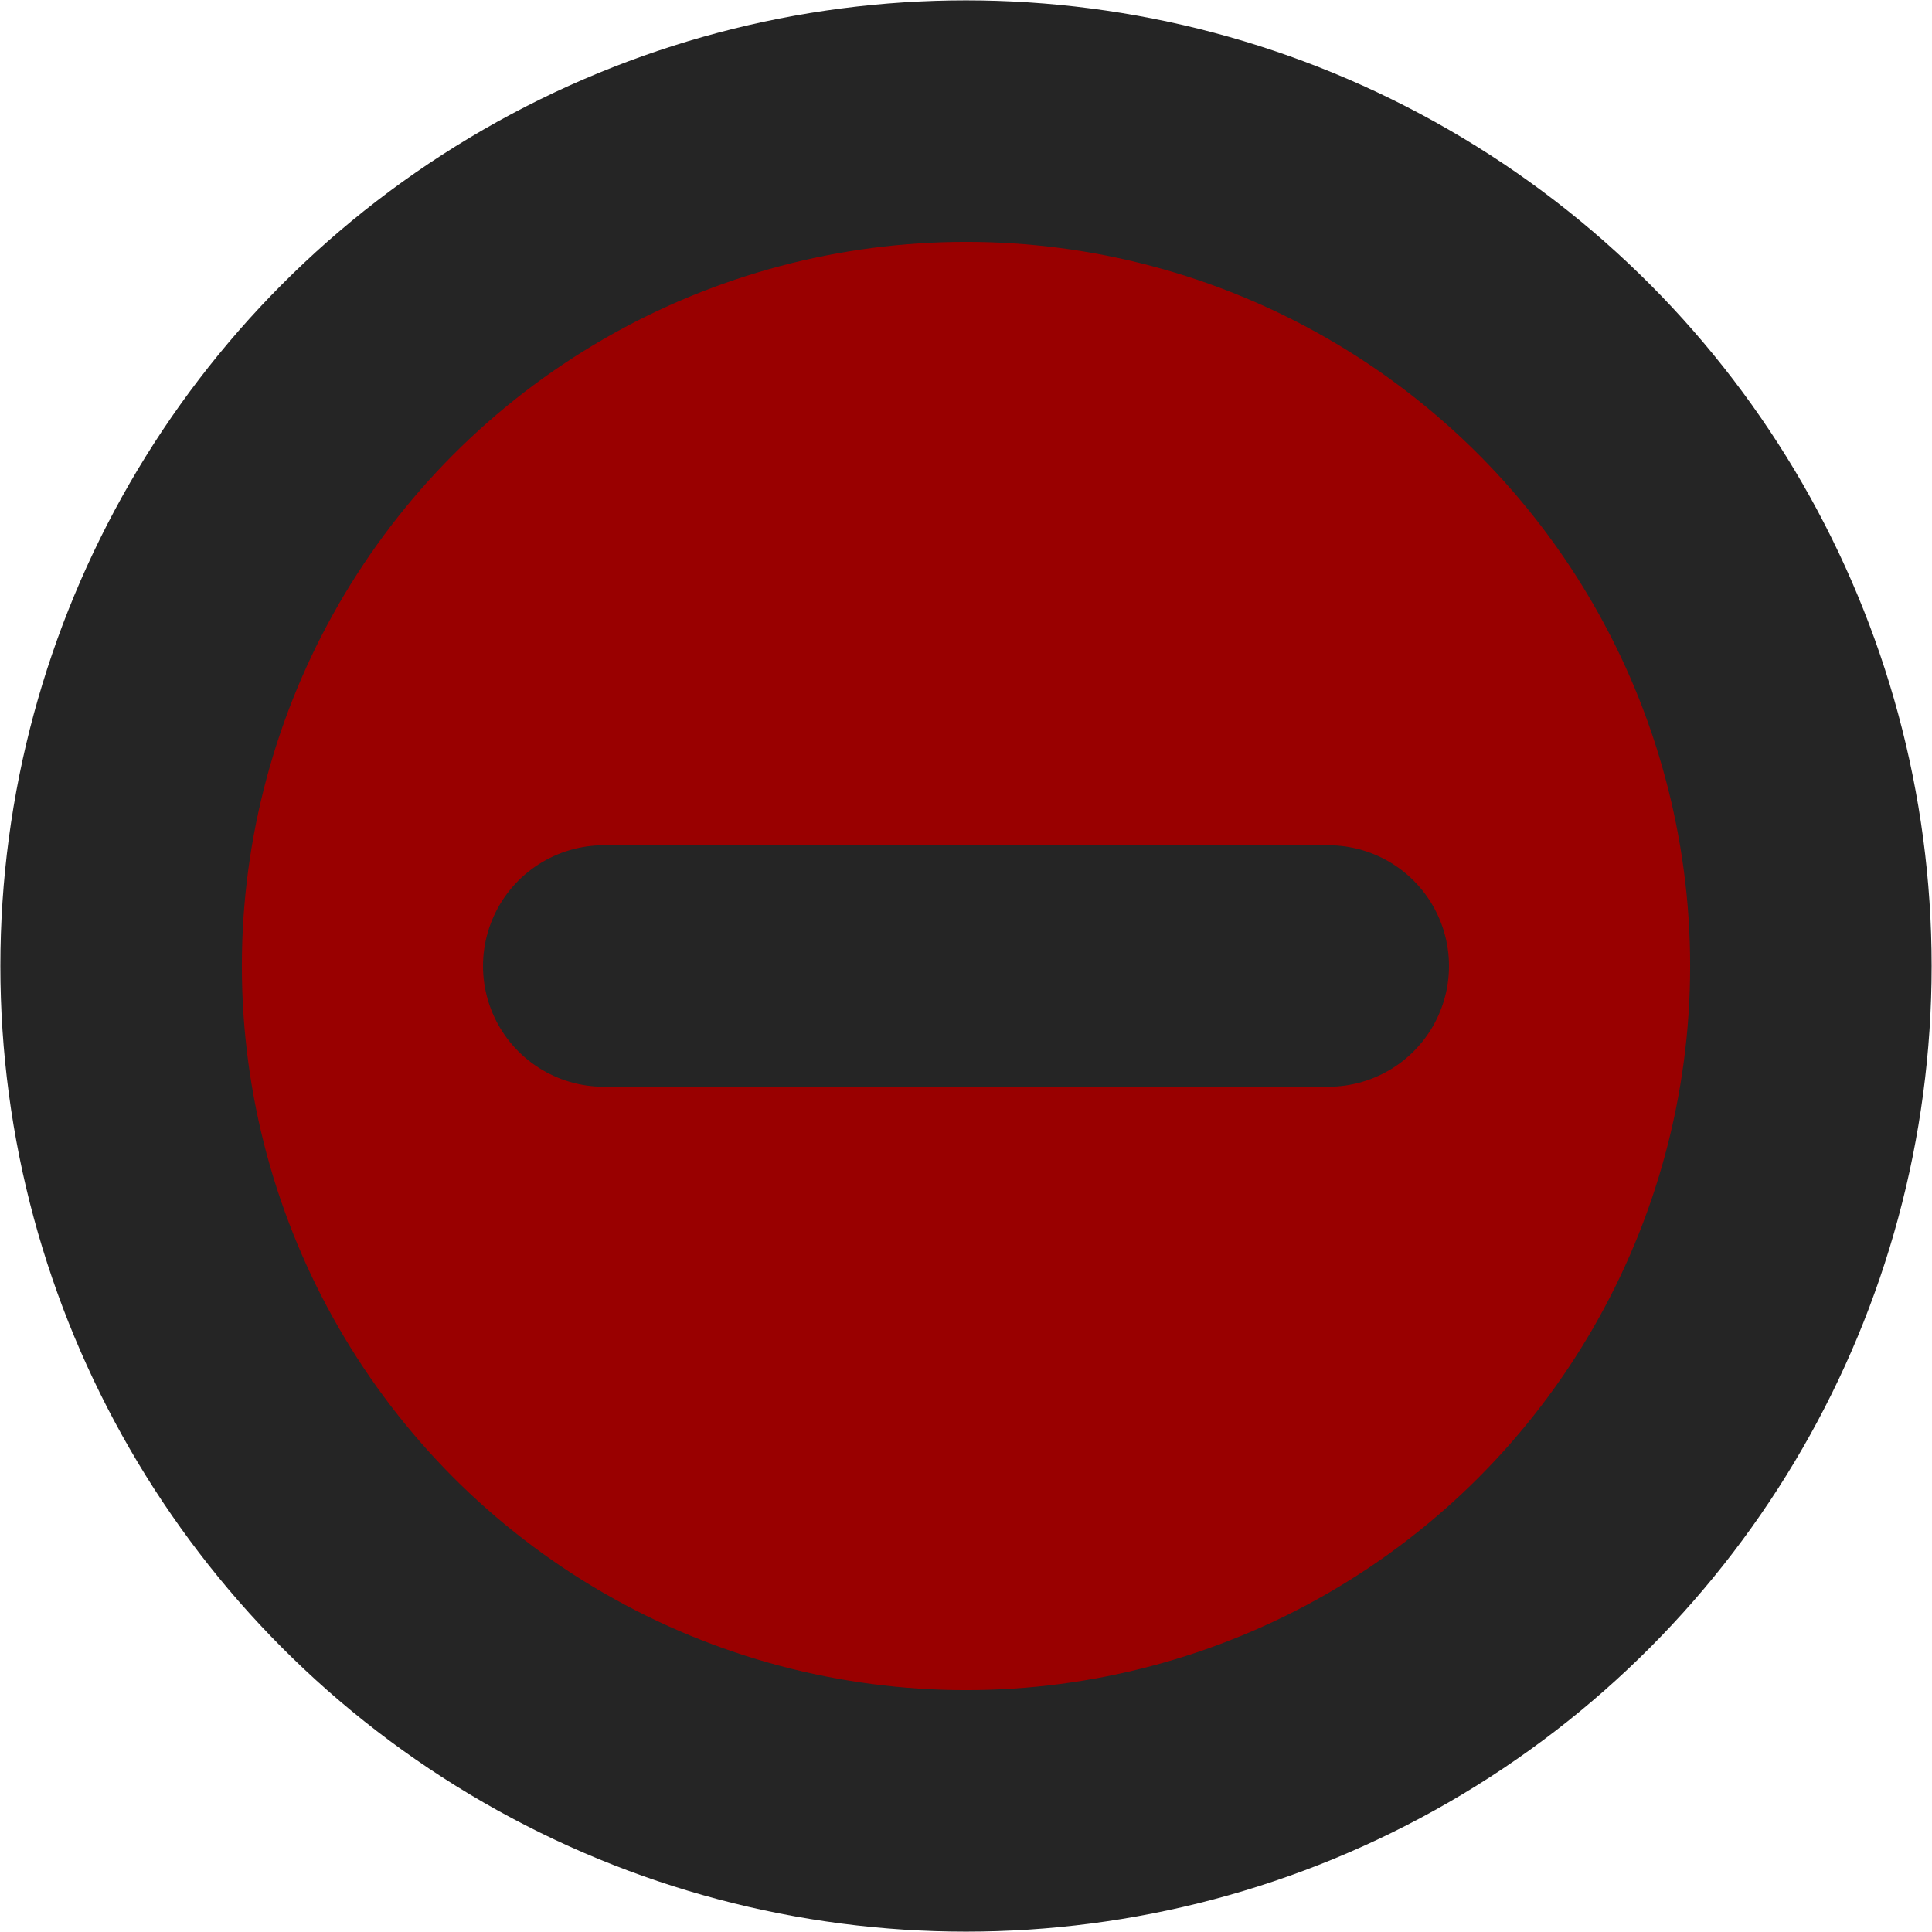 <?xml version="1.0" encoding="UTF-8" standalone="no"?>
<!-- Created with Inkscape (http://www.inkscape.org/) -->

<svg
   width="16"
   height="16"
   viewBox="0 0 16 16"
   version="1.1"
   id="svg1"
   inkscape:version="1.3 (0e150ed6c4, 2023-07-21)"
   sodipodi:docname="status_do_not_disturb.svg"
   xmlns:inkscape="http://www.inkscape.org/namespaces/inkscape"
   xmlns:sodipodi="http://sodipodi.sourceforge.net/DTD/sodipodi-0.dtd"
   xmlns="http://www.w3.org/2000/svg"
   xmlns:svg="http://www.w3.org/2000/svg">
  <sodipodi:namedview
     id="namedview1"
     pagecolor="#ffffff"
     bordercolor="#000000"
     borderopacity="0.25"
     inkscape:showpageshadow="2"
     inkscape:pageopacity="0.0"
     inkscape:pagecheckerboard="0"
     inkscape:deskcolor="#d1d1d1"
     inkscape:document-units="px"
     showgrid="true"
     inkscape:zoom="50.248776"
     inkscape:cx="7.4628683"
     inkscape:cy="7.4131159"
     inkscape:window-width="2560"
     inkscape:window-height="1351"
     inkscape:window-x="1341"
     inkscape:window-y="280"
     inkscape:window-maximized="1"
     inkscape:current-layer="layer1">
    <inkscape:grid
       id="grid1"
       units="px"
       originx="0"
       originy="0"
       spacingx="1"
       spacingy="1"
       empcolor="#0099e5"
       empopacity="0.302"
       color="#0099e5"
       opacity="0.149"
       empspacing="5"
       dotted="false"
       gridanglex="30"
       gridanglez="30"
       visible="true" />
  </sodipodi:namedview>
  <defs
     id="defs1" />
  <g
     inkscape:label="Слой 1"
     inkscape:groupmode="layer"
     id="layer1">
    <ellipse
       style="fill:#990000;fill-opacity:1;stroke:#252525;stroke-width:2;stroke-linecap:round;stroke-linejoin:round;stroke-dasharray:none;stroke-opacity:1"
       id="path1"
       cy="8"
       cx="8"
       rx="6.997"
       ry="6.997" />
    <path
       style="fill:none;fill-opacity:1;stroke:#252525;stroke-width:2;stroke-linecap:round;stroke-linejoin:round;stroke-dasharray:none;stroke-opacity:1"
       d="M 11,8 H 5"
       id="path2"
       sodipodi:nodetypes="cc" />
  </g>
</svg>
